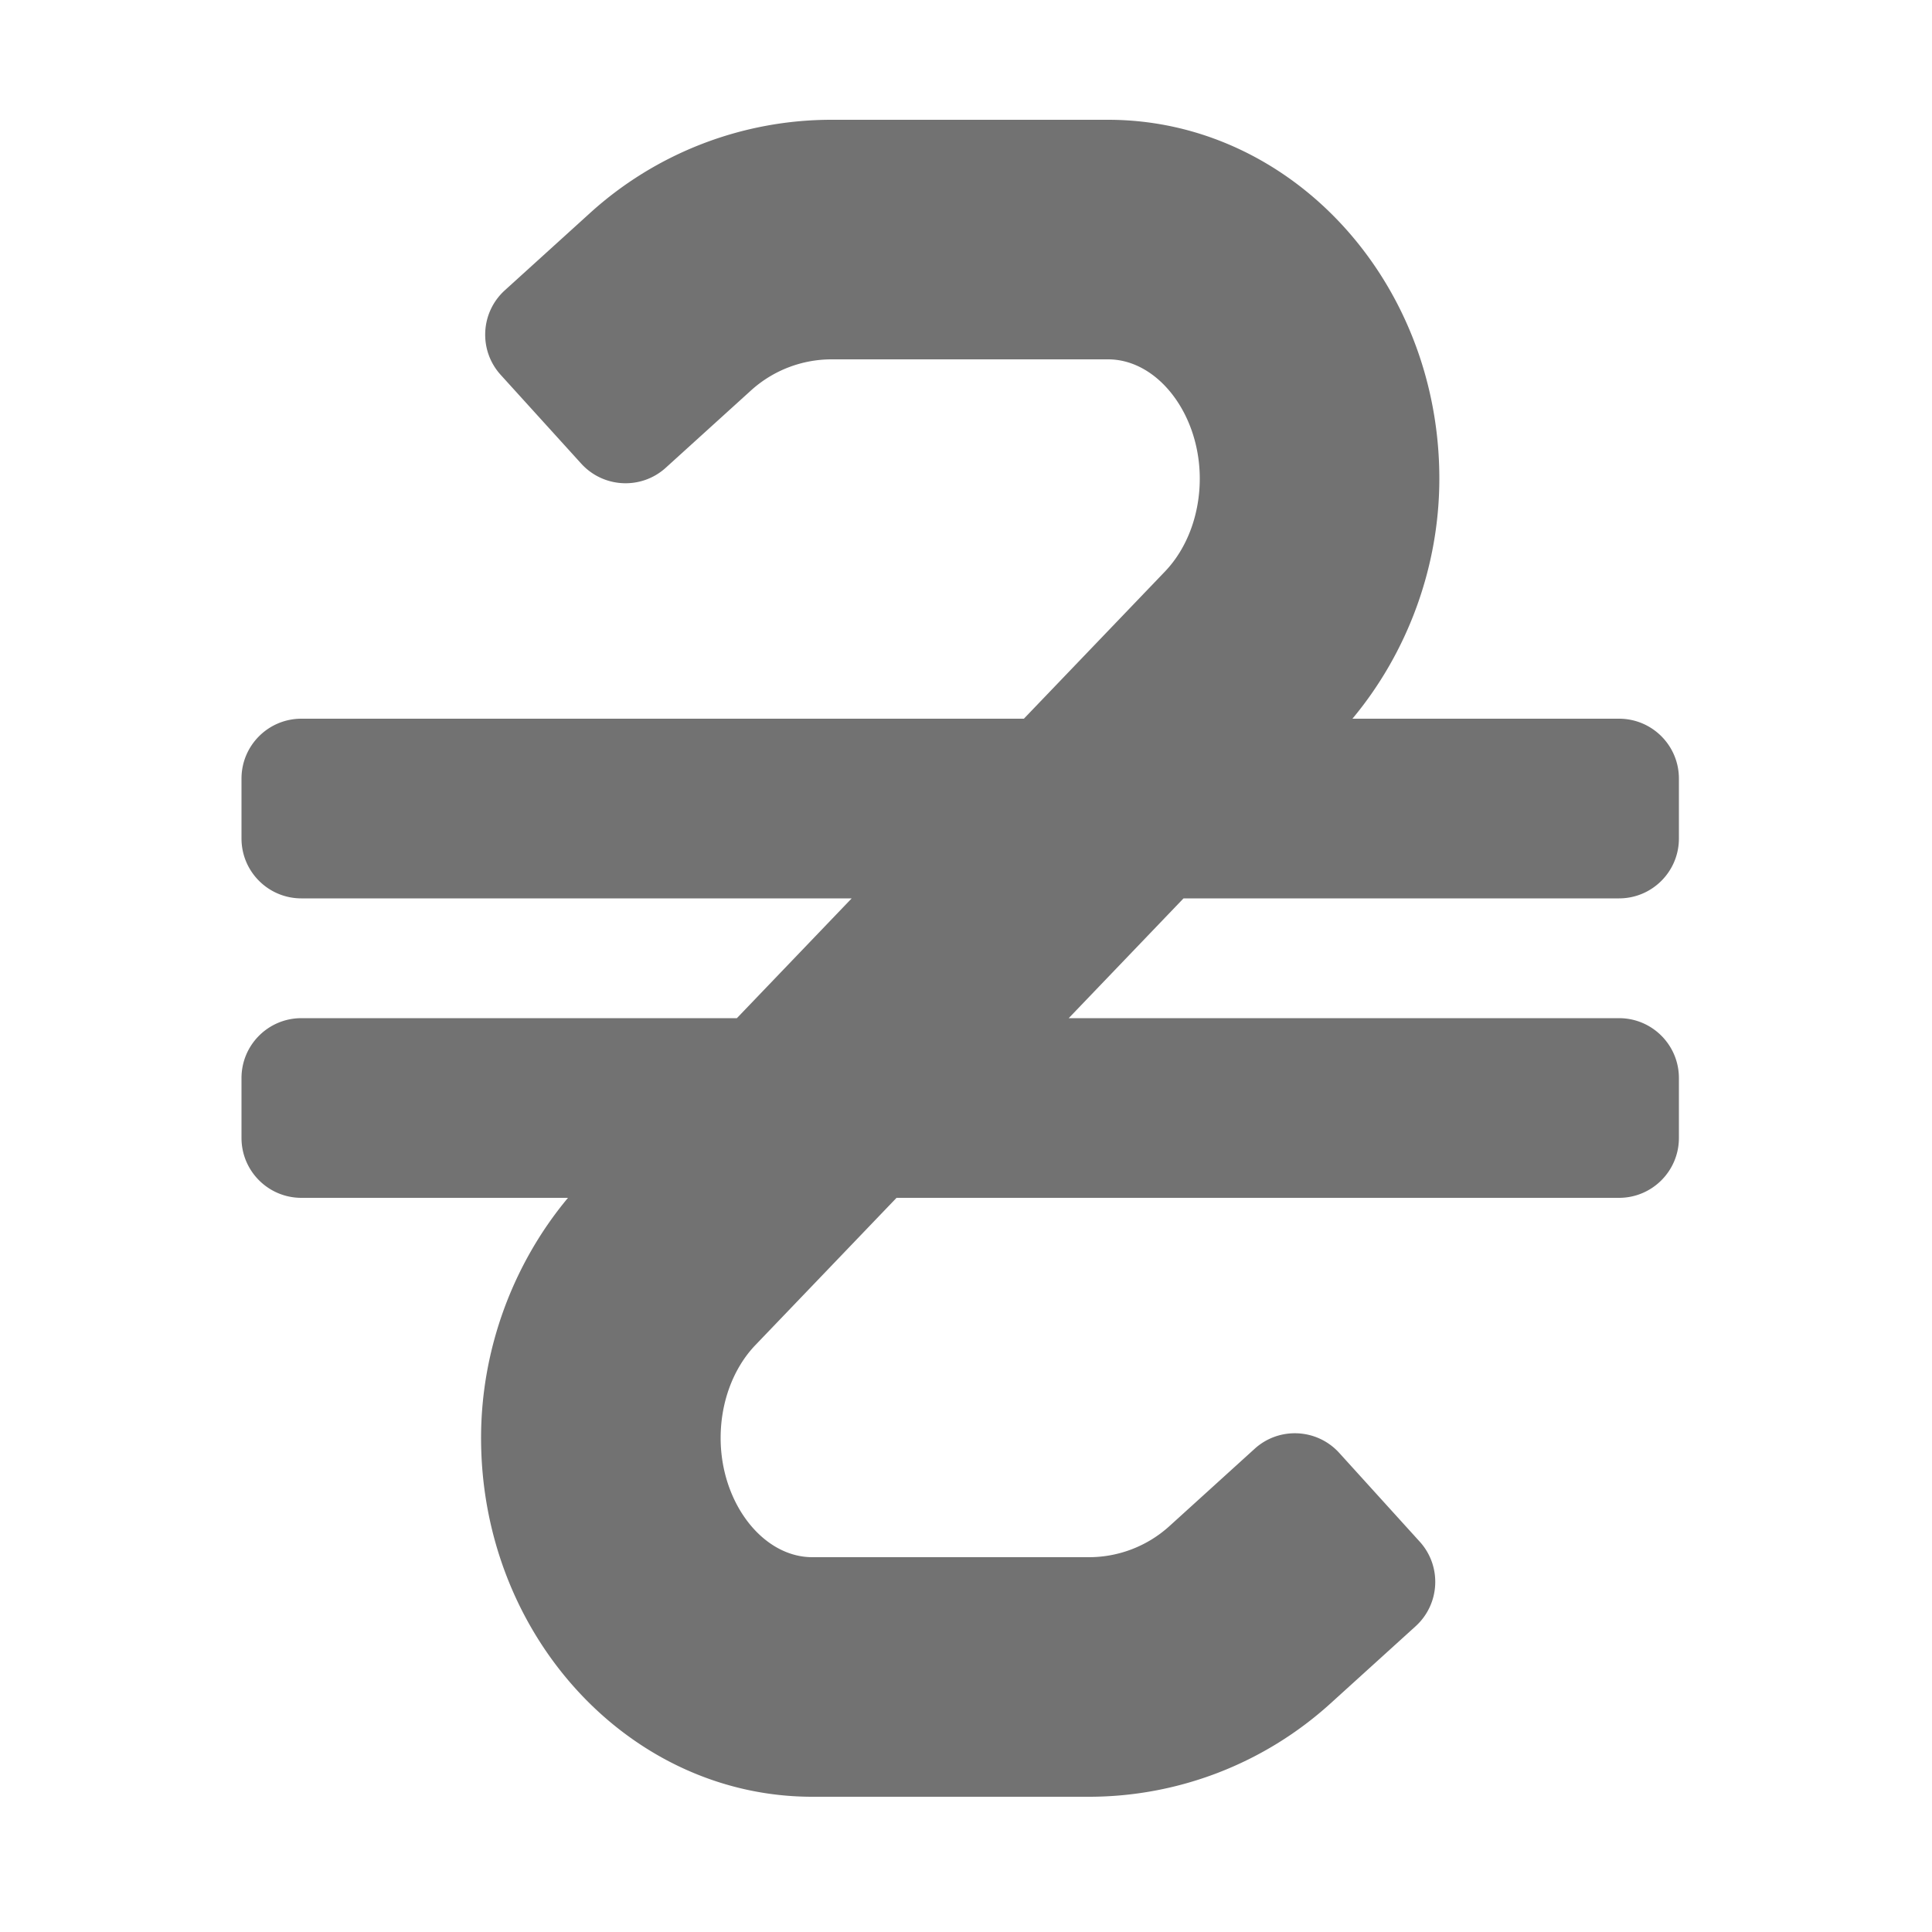 ﻿<?xml version='1.0' encoding='UTF-8'?>
<svg viewBox="-4 0 32 32" xmlns="http://www.w3.org/2000/svg">
  <g transform="matrix(0.062, 0, 0, 0.062, 0, 0)">
    <path d="M368, 240C376.84, 240 384, 232.84 384, 224L384, 208C384, 199.16 376.84, 192 368, 192L296.78, 192C311.4, 174.48 320, 151.63 320, 127.86C320, 75 280.3, 32 231.5, 32L157.62, 32C133.78, 32 110.79, 40.87 93.13, 56.89L70.35, 77.55C63.81, 83.49 63.31, 93.6 69.25, 100.15L90.75, 123.85C96.69, 130.39 106.81, 130.89 113.35, 124.95L136.11, 104.31C142.01, 98.96 149.69, 96 157.65, 96L231.5, 96C244.78, 96 256, 110.59 256, 127.86C256, 137.45 252.61, 146.5 246.72, 152.66L209.01, 192L16, 192C7.16, 192 0, 199.16 0, 208L0, 224C0, 232.84 7.16, 240 16, 240L163.01, 240L132.34, 272L16, 272C7.16, 272 0, 279.16 0, 288L0, 304C0, 312.84 7.16, 320 16, 320L87.22, 320C72.6, 337.52 64, 360.37 64, 384.14C64, 437 103.7, 480 152.5, 480L226.38, 480C250.23, 480 273.22, 471.12 290.89, 455.1L313.66, 434.45C320.2, 428.51 320.7, 418.39 314.76, 411.85L293.26, 388.14C287.32, 381.6 277.2, 381.1 270.66, 387.04L247.89, 407.7A32.006 32.006 0 0 1 226.39, 416L152.5, 416C139.22, 416 128, 401.41 128, 384.14C128, 374.55 131.39, 365.5 137.28, 359.34L174.99, 320L368, 320C376.84, 320 384, 312.84 384, 304L384, 288C384, 279.16 376.84, 272 368, 272L220.99, 272L251.66, 240L368, 240z" fill="#727272" fill-opacity="1" class="Black" />
  </g>
</svg>